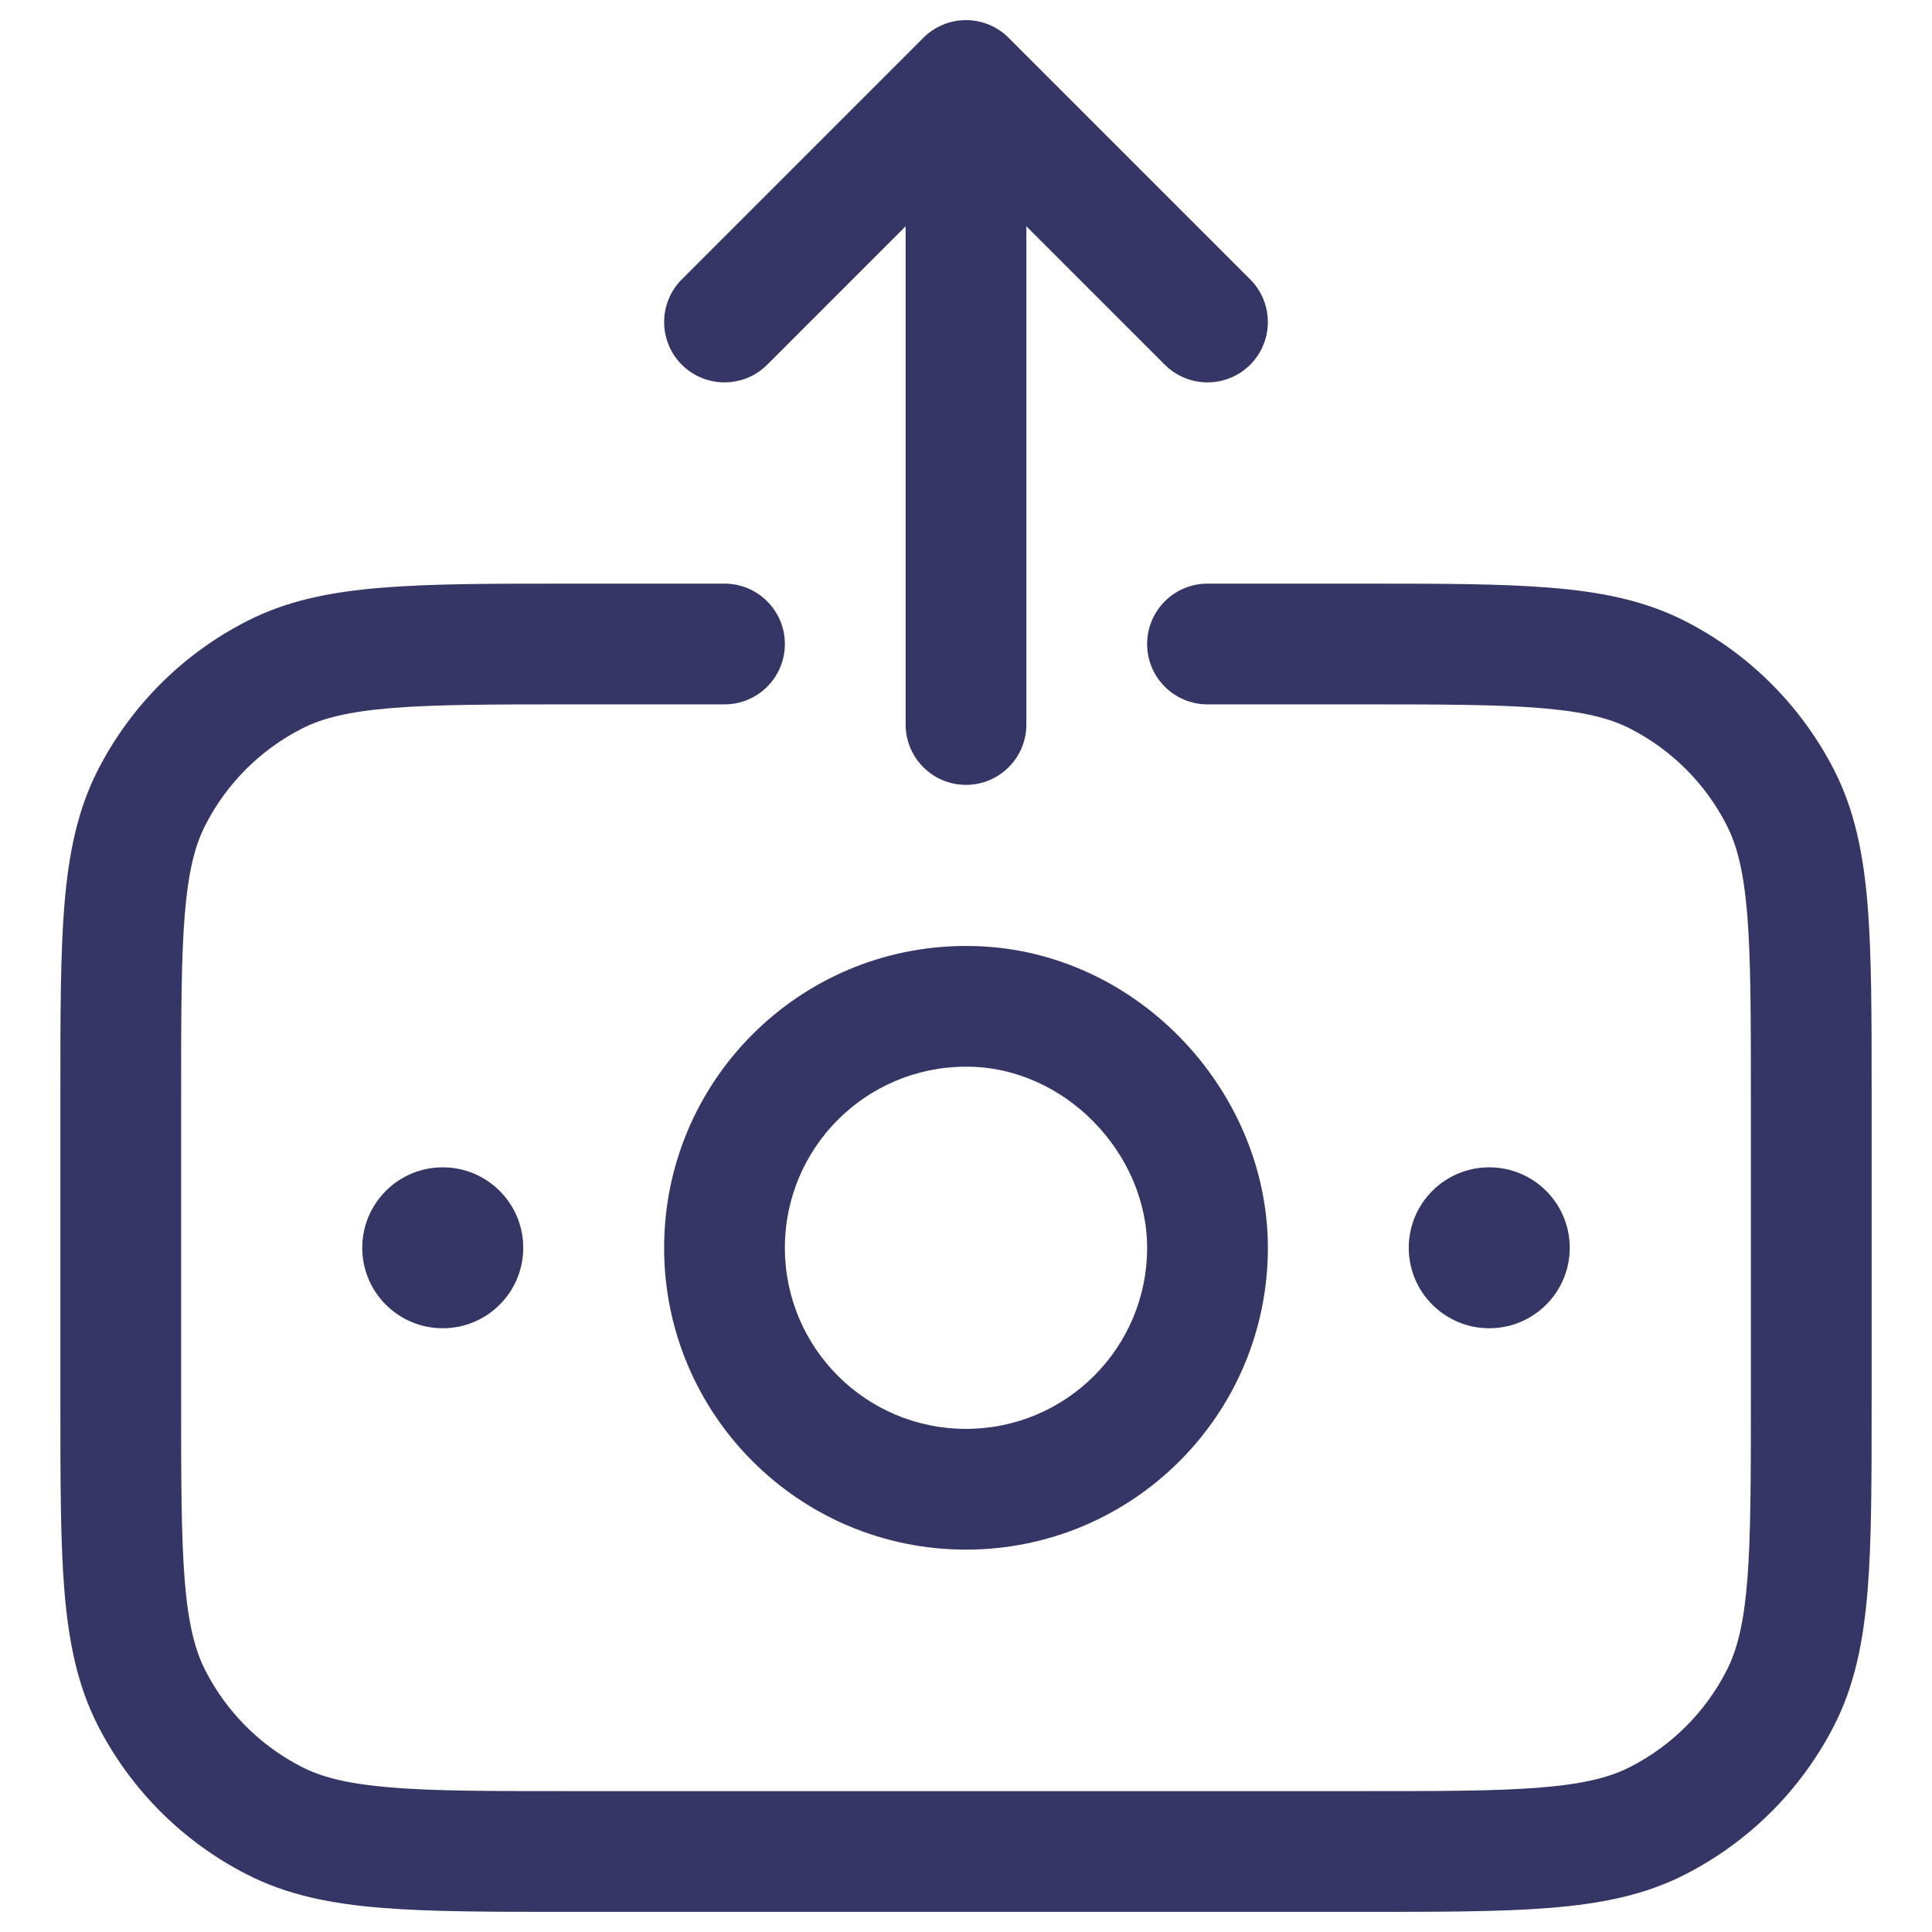 <svg width="24" height="24" viewBox="0 0 24 24" fill="none" xmlns="http://www.w3.org/2000/svg">
<g clip-path="url(#clip0_9002_8219)">
<path d="M7.067 7.25H9C9.414 7.25 9.75 7.586 9.75 8C9.75 8.415 9.414 8.75 9 8.75L7.1 8.75C6.108 8.75 5.408 8.751 4.862 8.796C4.325 8.84 4.003 8.922 3.752 9.05C3.234 9.314 2.813 9.735 2.55 10.252C2.422 10.503 2.339 10.825 2.295 11.363C2.251 11.909 2.25 12.608 2.25 13.601L2.25 17.401C2.25 18.393 2.251 19.092 2.295 19.638C2.339 20.175 2.422 20.498 2.55 20.749C2.813 21.266 3.234 21.687 3.752 21.951C4.003 22.079 4.325 22.161 4.862 22.205C5.408 22.25 6.108 22.25 7.1 22.25H16.9C17.892 22.25 18.592 22.25 19.138 22.205C19.675 22.161 19.997 22.079 20.248 21.951C20.766 21.687 21.187 21.266 21.45 20.749C21.578 20.498 21.661 20.175 21.705 19.638C21.749 19.092 21.75 18.393 21.75 17.401V13.601C21.75 12.608 21.749 11.909 21.705 11.363C21.661 10.825 21.578 10.503 21.45 10.252C21.187 9.735 20.766 9.314 20.248 9.05C19.997 8.922 19.675 8.84 19.138 8.796C18.592 8.751 17.892 8.75 16.9 8.75H15C14.586 8.75 14.25 8.415 14.25 8C14.25 7.586 14.586 7.25 15 7.25H16.933C17.885 7.25 18.646 7.25 19.26 7.301C19.89 7.352 20.432 7.46 20.93 7.714C21.729 8.121 22.379 8.771 22.787 9.571C23.04 10.069 23.148 10.611 23.2 11.241C23.25 11.855 23.25 12.615 23.25 13.568V17.433C23.25 18.386 23.25 19.146 23.2 19.76C23.148 20.39 23.04 20.932 22.787 21.43C22.379 22.23 21.729 22.88 20.93 23.287C20.432 23.541 19.89 23.649 19.26 23.7C18.646 23.75 17.885 23.75 16.933 23.75H7.067C6.115 23.75 5.354 23.75 4.74 23.7C4.11 23.649 3.568 23.541 3.071 23.287C2.271 22.88 1.621 22.23 1.213 21.43C0.96 20.932 0.852 20.39 0.8 19.76C0.75 19.146 0.75 18.386 0.75 17.433L0.75 13.568C0.75 12.616 0.75 11.855 0.8 11.241C0.852 10.611 0.96 10.069 1.213 9.571C1.621 8.771 2.271 8.121 3.071 7.714C3.568 7.46 4.11 7.352 4.74 7.301C5.354 7.25 6.115 7.25 7.067 7.25Z" fill="#353566"/>
<path fill-rule="evenodd" clip-rule="evenodd" d="M12.004 11.751L12 11.751C9.929 11.751 8.25 13.429 8.25 15.501C8.25 17.572 9.929 19.25 12 19.25C14.071 19.25 15.75 17.572 15.75 15.501C15.75 13.527 14.083 11.751 12.009 11.751L12.004 11.751ZM12 13.251C10.757 13.251 9.75 14.258 9.75 15.501C9.75 16.743 10.757 17.75 12 17.75C13.243 17.75 14.25 16.743 14.25 15.501C14.25 14.326 13.226 13.251 12.009 13.251L12.004 13.251L12 13.251Z" fill="#353566"/>
<path d="M4.5 15.501C4.5 14.948 4.948 14.501 5.5 14.501C6.052 14.501 6.5 14.948 6.5 15.501C6.5 16.053 6.052 16.5 5.5 16.5C4.948 16.5 4.5 16.053 4.5 15.501Z" fill="#353566"/>
<path d="M18.5 14.501C17.948 14.501 17.5 14.948 17.5 15.501C17.5 16.053 17.948 16.5 18.5 16.5C19.052 16.5 19.5 16.053 19.5 15.501C19.5 14.948 19.052 14.501 18.5 14.501Z" fill="#353566"/>
<path d="M12 9.75C11.586 9.75 11.25 9.414 11.25 9V2.811L9.53 4.531C9.237 4.823 8.763 4.823 8.47 4.531C8.177 4.238 8.177 3.763 8.47 3.47L11.47 0.47C11.61 0.329 11.801 0.25 12 0.25C12.199 0.25 12.39 0.329 12.53 0.47L15.53 3.47C15.823 3.763 15.823 4.238 15.53 4.531C15.237 4.823 14.763 4.823 14.47 4.531L12.75 2.811V9C12.75 9.414 12.414 9.75 12 9.75Z" fill="#353566"/>
</g>
<defs>
<clipPath id="clip0_9002_8219">
<rect width="24" height="24" fill="white"/>
</clipPath>
</defs>
</svg>
